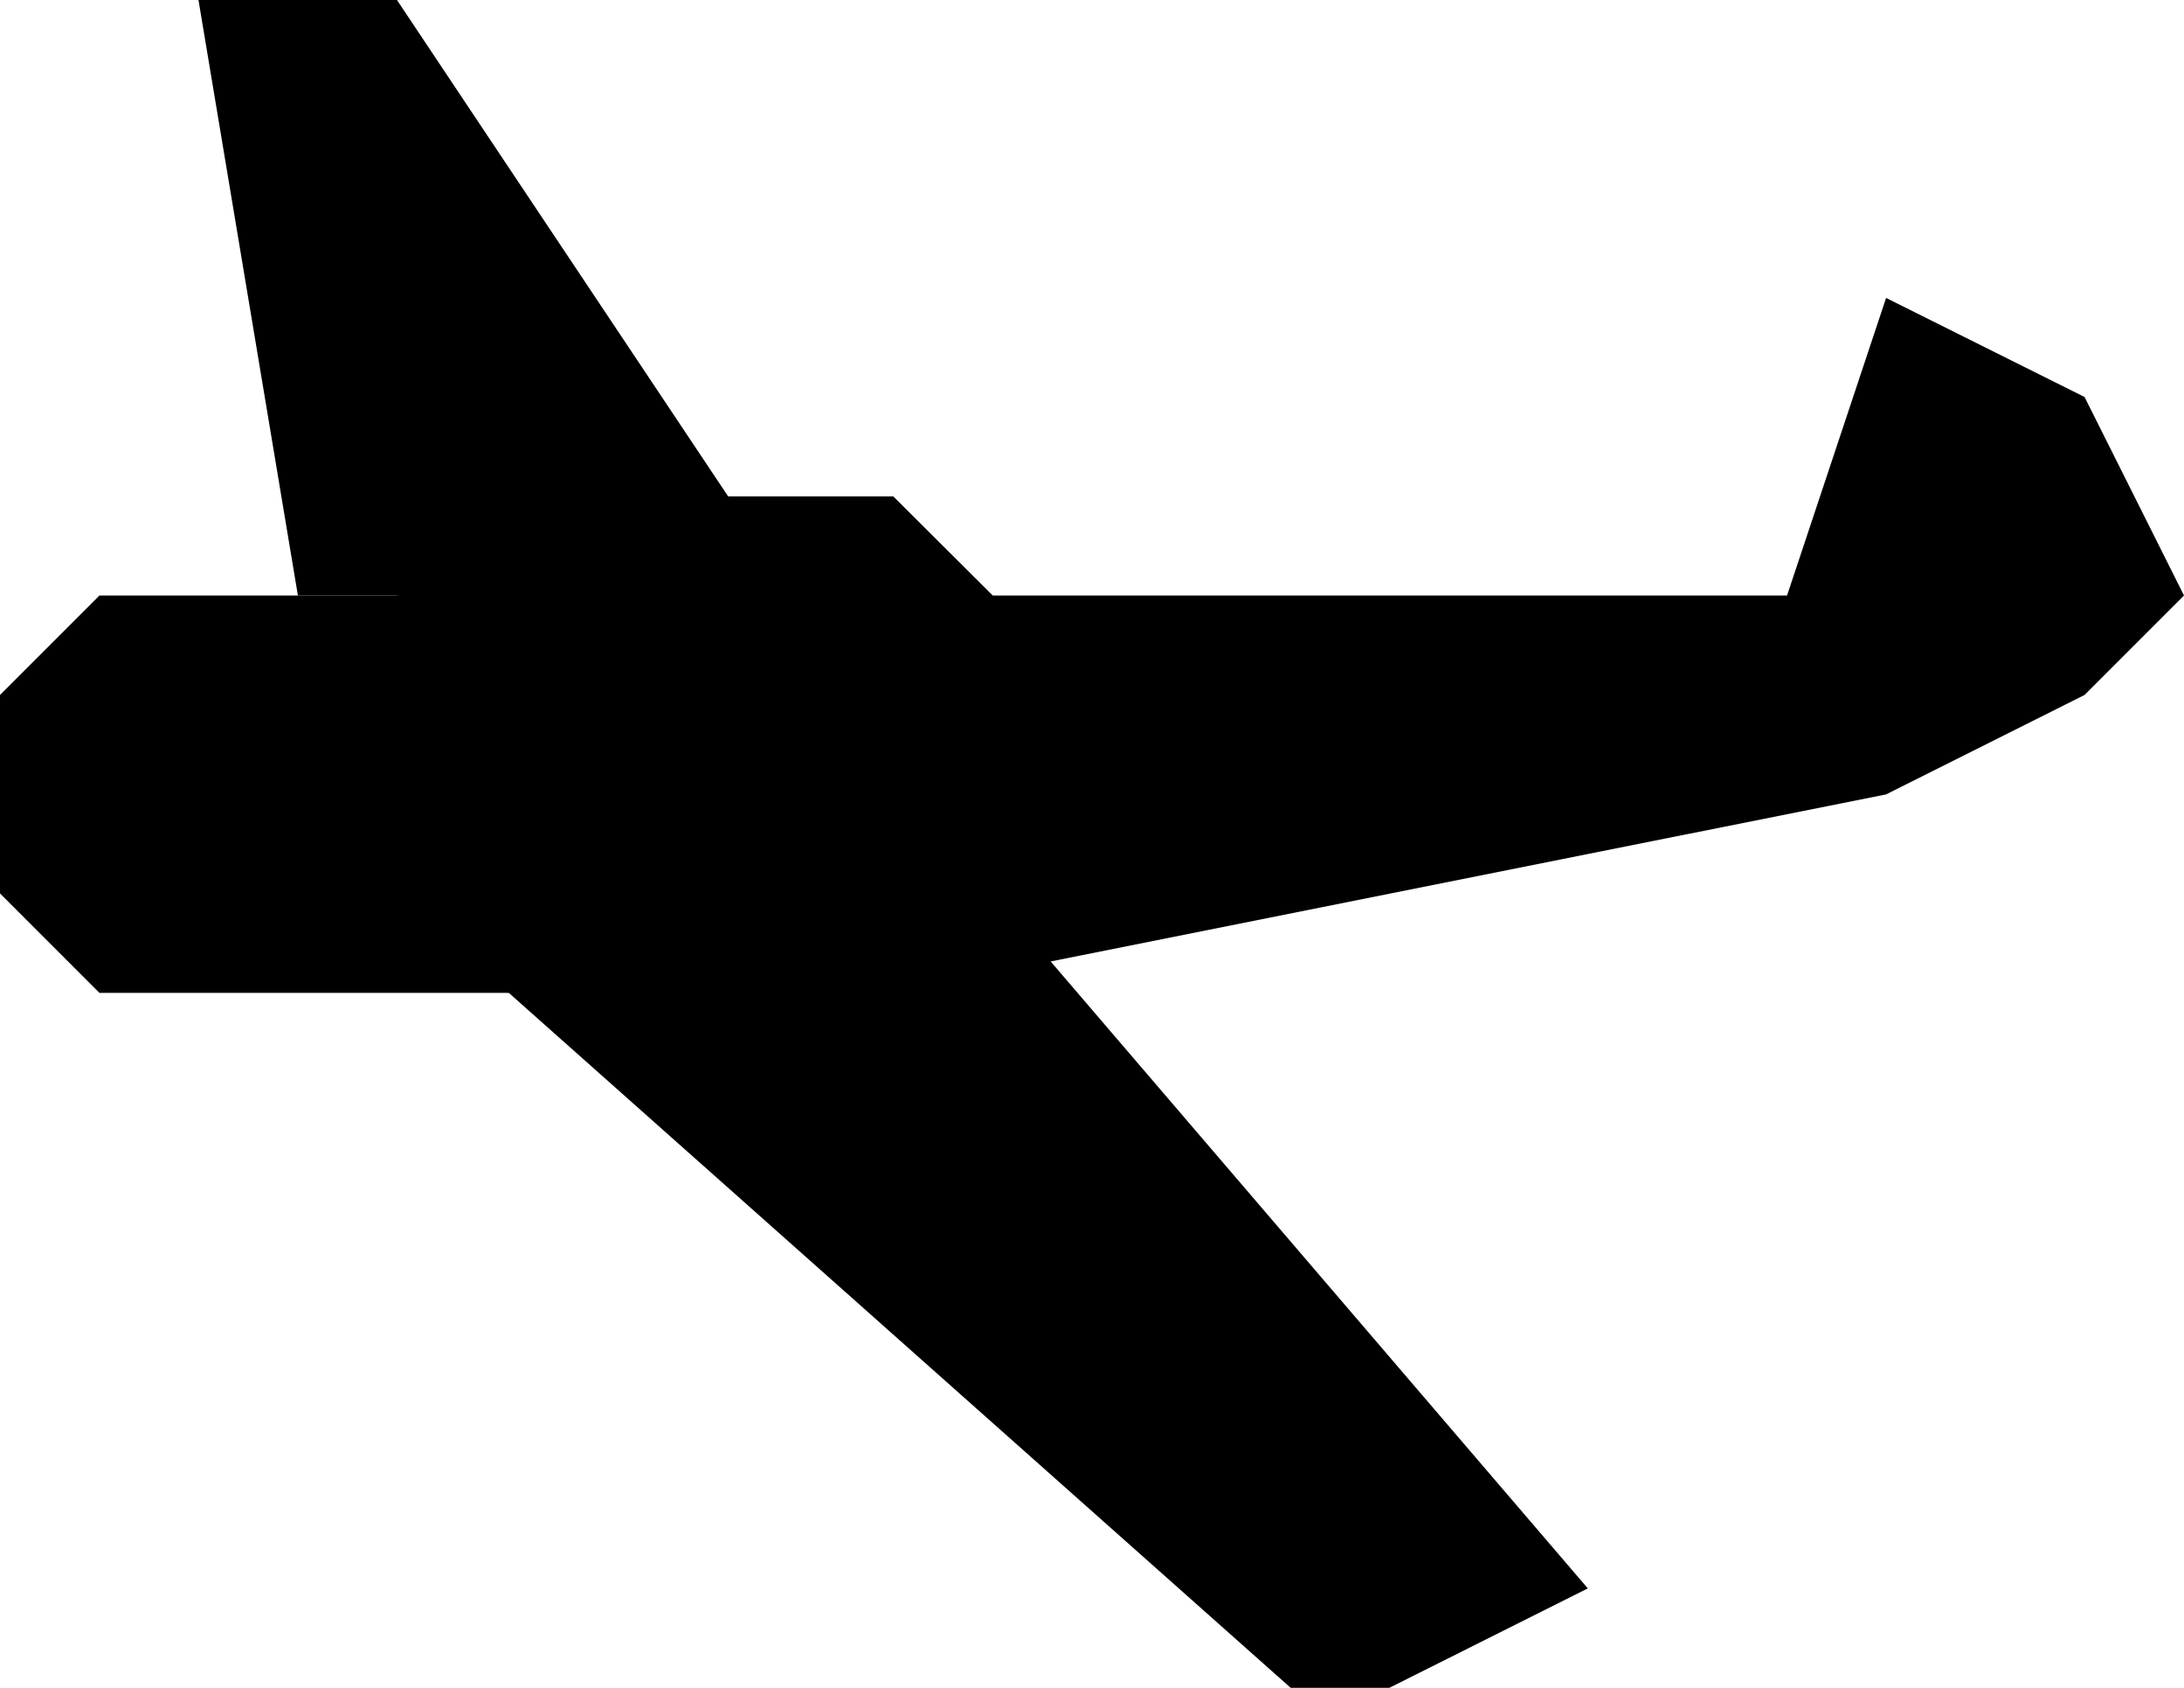 <?xml version="1.0" encoding="UTF-8" standalone="no"?>
<!-- Created with Inkscape (http://www.inkscape.org/) -->

<svg
   width="22"
   height="17"
   viewBox="0 0 5.821 4.498"
   version="1.1"
   id="svg5"
   inkscape:version="1.2.1 (9c6d41e410, 2022-07-14)"
   sodipodi:docname="fighter.svg"
   xmlns:inkscape="http://www.inkscape.org/namespaces/inkscape"
   xmlns:sodipodi="http://sodipodi.sourceforge.net/DTD/sodipodi-0.dtd"
   xmlns="http://www.w3.org/2000/svg"
   xmlns:svg="http://www.w3.org/2000/svg">
  <sodipodi:namedview
     id="namedview7"
     pagecolor="#ffffff"
     bordercolor="#000000"
     borderopacity="0.25"
     inkscape:showpageshadow="2"
     inkscape:pageopacity="0.0"
     inkscape:pagecheckerboard="0"
     inkscape:deskcolor="#d1d1d1"
     inkscape:document-units="mm"
     showgrid="true"
     inkscape:zoom="12.186869"
     inkscape:cx="6.5234148"
     inkscape:cy="-4.1848322"
     inkscape:window-width="1920"
     inkscape:window-height="1009"
     inkscape:window-x="-8"
     inkscape:window-y="-8"
     inkscape:window-maximized="1"
     inkscape:current-layer="layer1">
    <inkscape:grid
       type="xygrid"
       id="grid9"
       originx="0"
       originy="0" />
  </sodipodi:namedview>
  <defs
     id="defs2" />
  <g
     inkscape:label="Layer 1"
     inkscape:groupmode="layer"
     id="layer1">
    <path
       id="rect284"
       style="fill-rule:evenodd;stroke-width:0.529;stroke-linejoin:bevel"
       d="M 6.6666666e-8,1.852 0.265,1.587 H 1.058 L 1.323,1.323 H 2.381 L 2.646,1.587 H 4.763 L 5.027,0.794 5.556,1.058 5.821,1.587 5.556,1.852 5.027,2.117 2.381,2.646 H 0.265 L 6.6666666e-8,2.381 Z"
       sodipodi:nodetypes="cccccccccccccccc" />
    <path
       id="rect383"
       style="fill-rule:evenodd;stroke-width:0.529;stroke-linejoin:bevel"
       d="m 1.058,2.381 h 1.587 l 1.587,1.852 -0.529,0.265 H 3.44 Z"
       sodipodi:nodetypes="cccccc" />
    <path
       id="rect391"
       style="fill-rule:evenodd;stroke-width:0.529;stroke-linejoin:bevel"
       d="M 0.529,0 H 1.058 L 2.117,1.587 H 0.794 Z"
       sodipodi:nodetypes="ccccc" />
  </g>
</svg>
